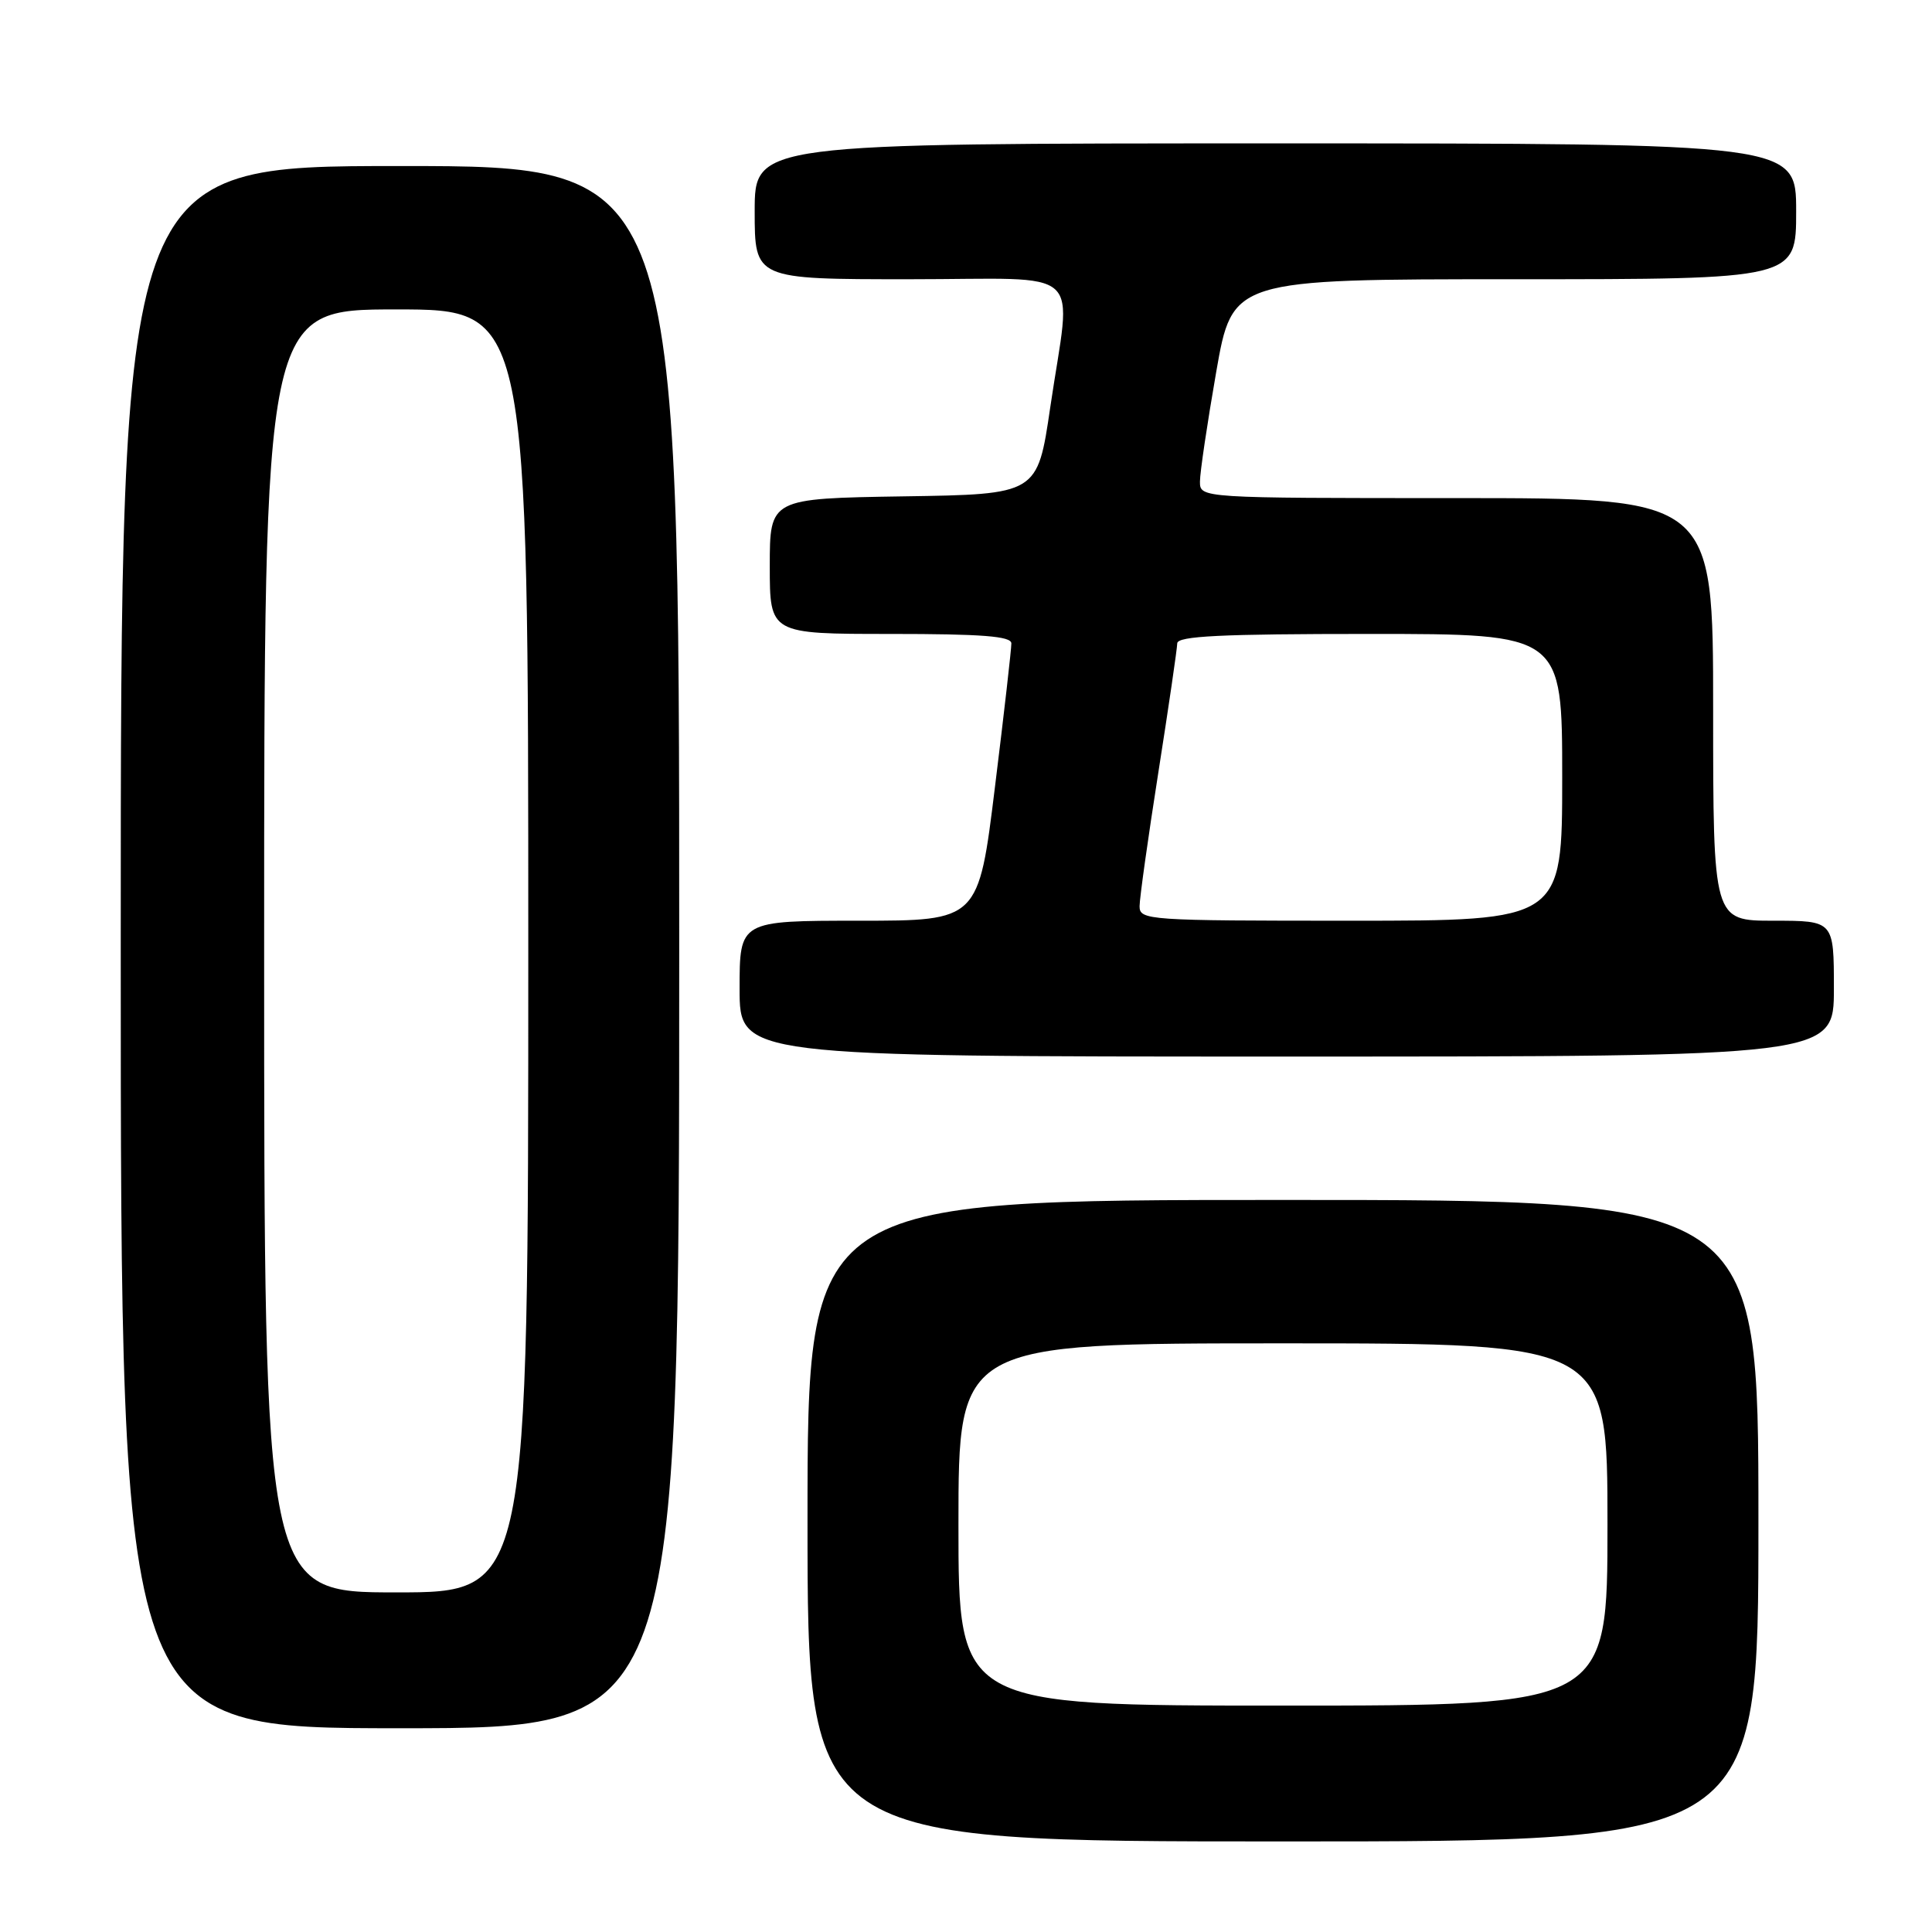 <?xml version="1.0" encoding="UTF-8" standalone="no"?>
<!DOCTYPE svg PUBLIC "-//W3C//DTD SVG 1.1//EN" "http://www.w3.org/Graphics/SVG/1.1/DTD/svg11.dtd" >
<svg xmlns="http://www.w3.org/2000/svg" xmlns:xlink="http://www.w3.org/1999/xlink" version="1.1" viewBox="0 0 256 256">
 <g >
 <path fill="currentColor"
d=" M 233.00 201.50 C 233.00 159.00 233.00 159.00 170.00 159.00 C 107.00 159.00 107.00 159.00 107.00 201.50 C 107.00 244.00 107.00 244.00 170.00 244.00 C 233.00 244.00 233.00 244.00 233.00 201.50 Z  M 90.00 125.50 C 90.00 22.00 90.00 22.00 53.00 22.00 C 16.00 22.00 16.00 22.00 16.00 125.50 C 16.00 229.00 16.00 229.00 53.00 229.00 C 90.00 229.00 90.00 229.00 90.00 125.50 Z  M 243.00 131.00 C 243.00 122.00 243.00 122.00 235.00 122.00 C 227.00 122.00 227.00 122.00 227.00 94.00 C 227.00 66.00 227.00 66.00 193.00 66.00 C 159.00 66.00 159.00 66.00 159.00 63.81 C 159.00 62.60 159.97 56.08 161.15 49.31 C 163.30 37.00 163.30 37.00 200.65 37.00 C 238.00 37.00 238.00 37.00 238.00 28.00 C 238.00 19.00 238.00 19.00 169.00 19.00 C 100.00 19.00 100.00 19.00 100.00 28.00 C 100.00 37.00 100.00 37.00 120.50 37.00 C 144.28 37.00 141.97 34.89 139.16 54.00 C 137.47 65.50 137.47 65.50 119.74 65.77 C 102.00 66.05 102.00 66.05 102.00 75.02 C 102.00 84.00 102.00 84.00 118.00 84.00 C 130.13 84.00 134.00 84.30 134.01 85.25 C 134.02 85.94 133.05 94.49 131.84 104.25 C 129.66 122.00 129.66 122.00 113.83 122.00 C 98.00 122.00 98.00 122.00 98.00 131.00 C 98.00 140.00 98.00 140.00 170.50 140.00 C 243.00 140.00 243.00 140.00 243.00 131.00 Z  M 127.00 202.00 C 127.00 178.00 127.00 178.00 170.00 178.00 C 213.00 178.00 213.00 178.00 213.00 202.00 C 213.00 226.00 213.00 226.00 170.00 226.00 C 127.00 226.00 127.00 226.00 127.00 202.00 Z  M 35.00 126.00 C 35.00 41.00 35.00 41.00 52.50 41.00 C 70.00 41.00 70.00 41.00 70.00 126.00 C 70.00 211.00 70.00 211.00 52.50 211.00 C 35.00 211.00 35.00 211.00 35.00 126.00 Z  M 151.00 120.08 C 151.00 119.03 152.12 111.04 153.49 102.33 C 154.86 93.62 155.98 85.94 155.99 85.25 C 156.00 84.28 161.77 84.00 181.50 84.00 C 207.00 84.00 207.00 84.00 207.00 103.00 C 207.00 122.00 207.00 122.00 179.00 122.00 C 152.07 122.00 151.00 121.93 151.00 120.08 Z "/>
</g>
</svg>
